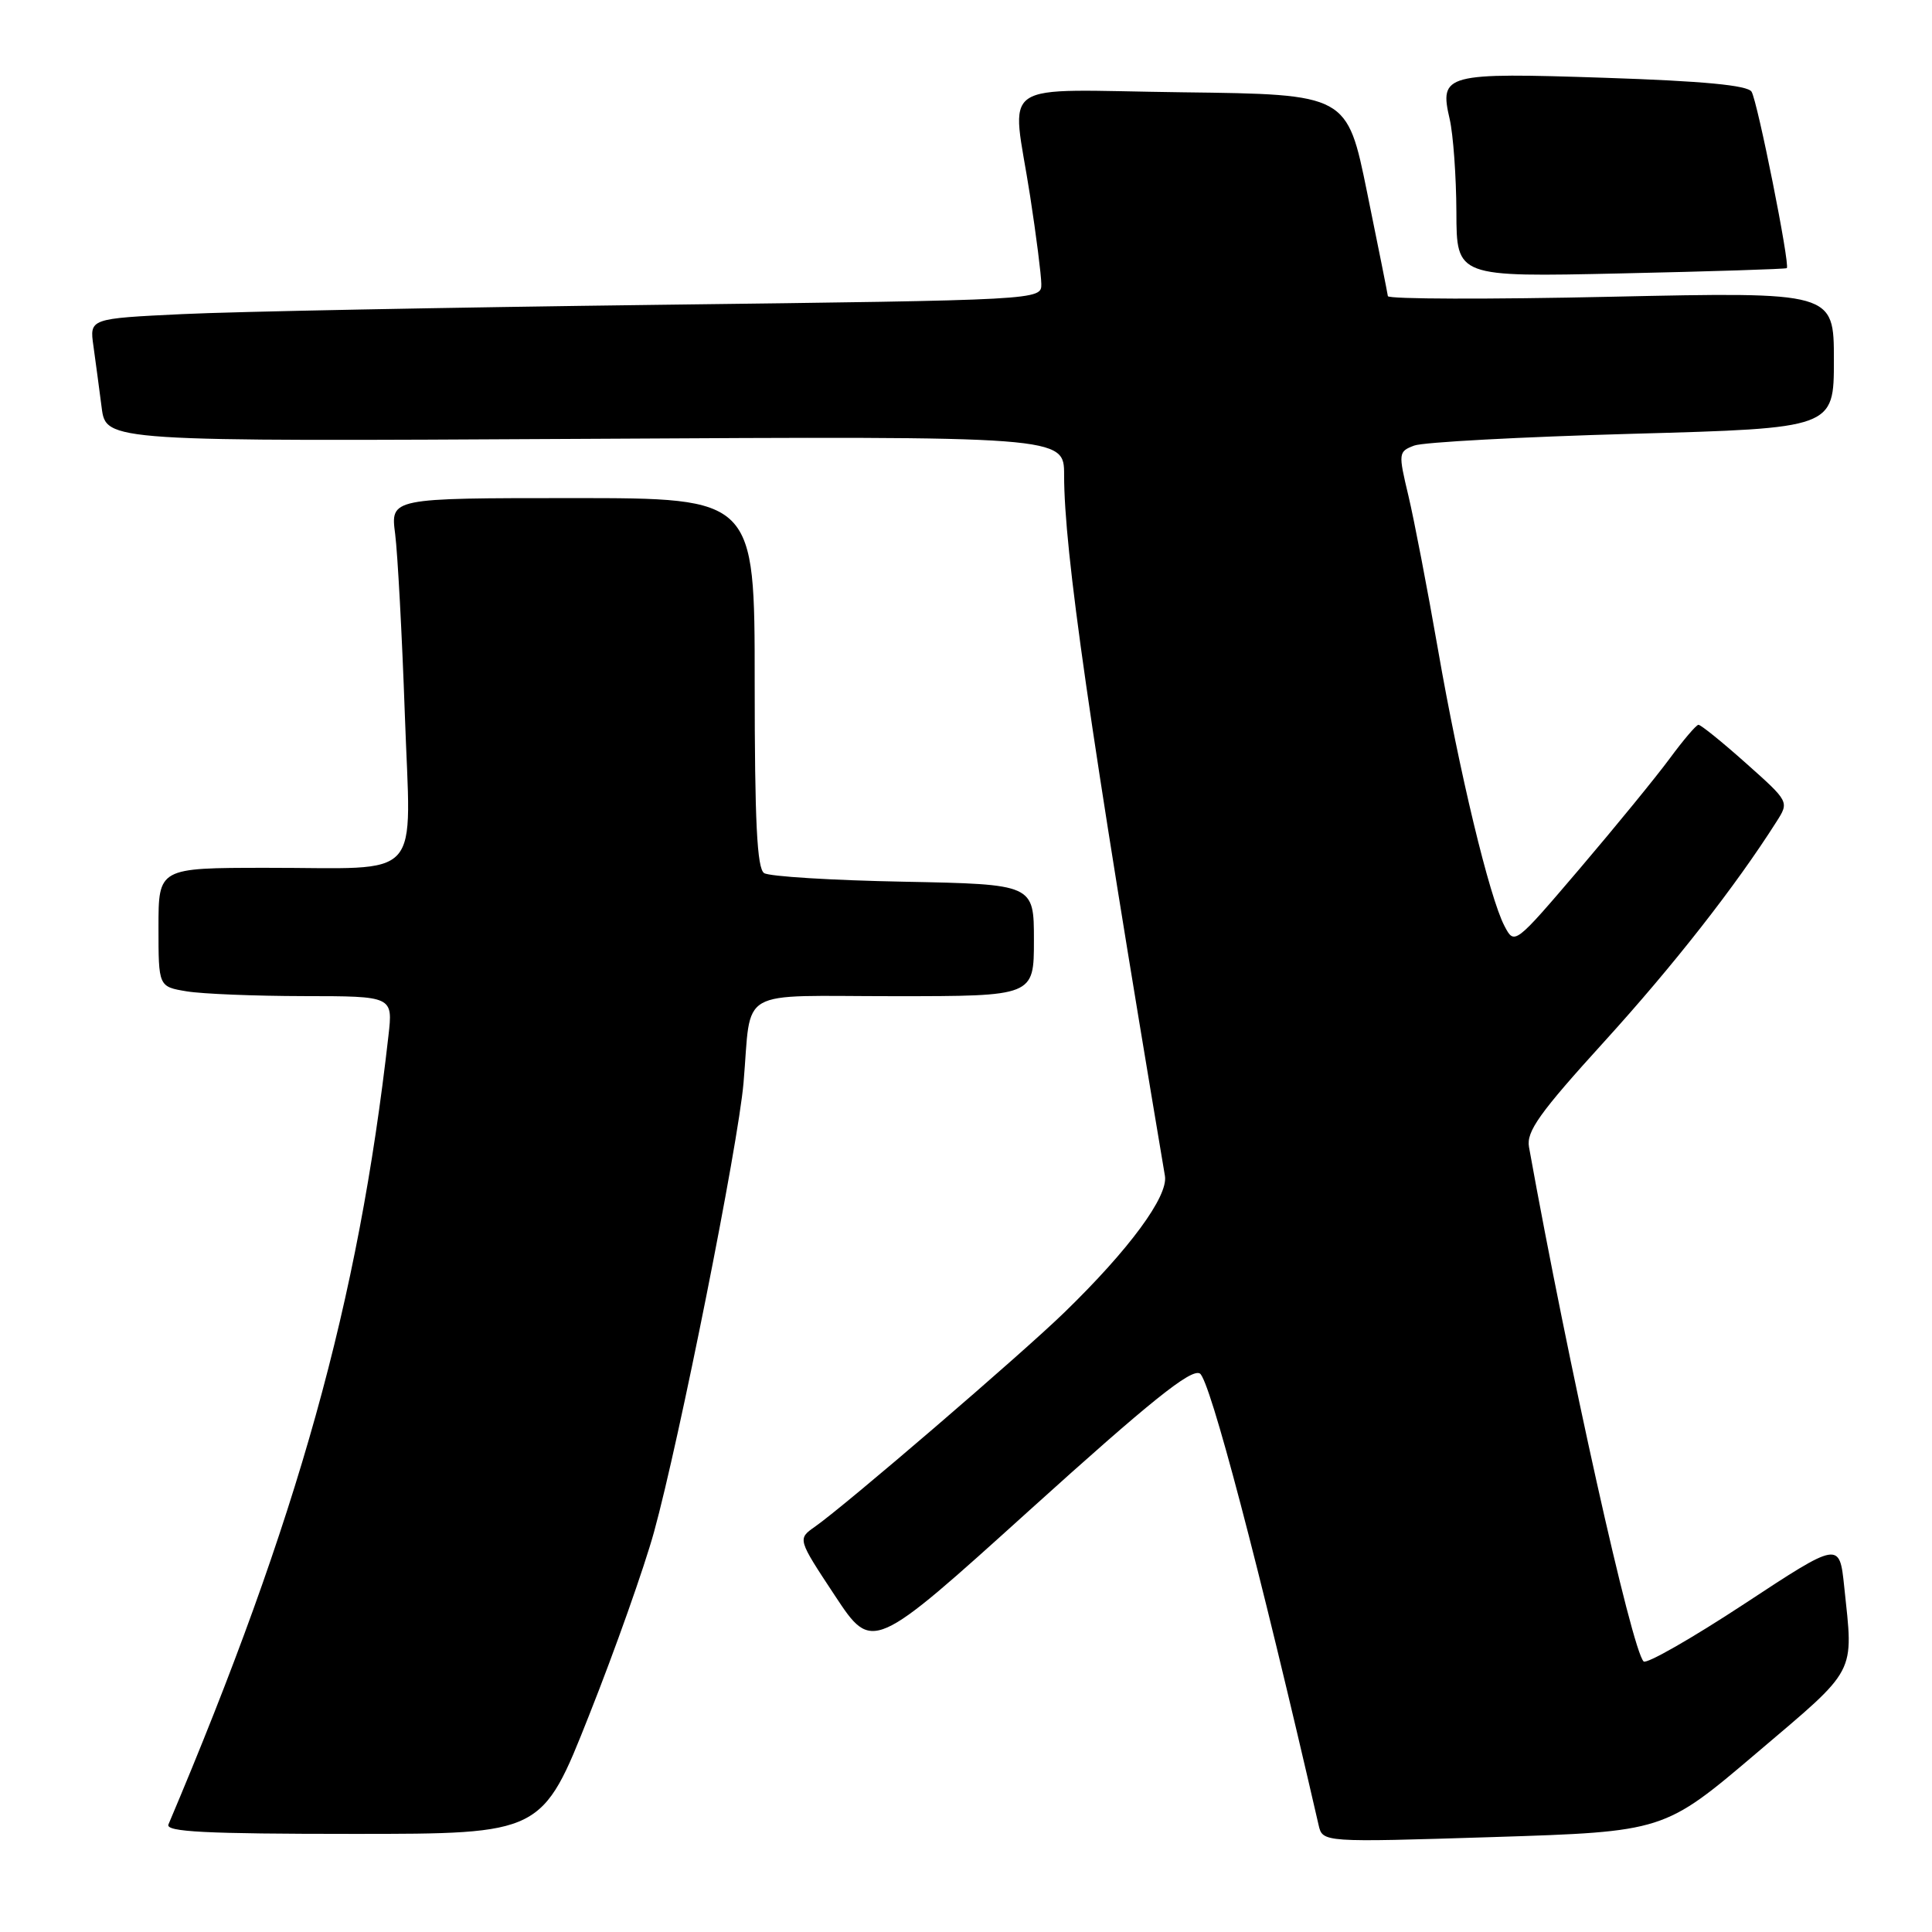 <?xml version="1.0" encoding="UTF-8" standalone="no"?>
<!DOCTYPE svg PUBLIC "-//W3C//DTD SVG 1.1//EN" "http://www.w3.org/Graphics/SVG/1.1/DTD/svg11.dtd" >
<svg xmlns="http://www.w3.org/2000/svg" xmlns:xlink="http://www.w3.org/1999/xlink" version="1.1" viewBox="0 0 256 256">
 <g >
 <path fill="currentColor"
d=" M 232.75 232.29 C 246.21 220.86 245.60 222.01 244.37 210.26 C 243.74 204.23 243.74 204.23 231.12 212.53 C 224.18 217.09 218.18 220.52 217.79 220.15 C 216.23 218.68 207.82 180.94 202.60 151.99 C 202.23 149.93 203.99 147.46 212.59 138.00 C 221.74 127.93 229.94 117.47 235.40 108.87 C 237.08 106.23 237.08 106.23 231.34 101.12 C 228.18 98.30 225.35 96.02 225.05 96.04 C 224.75 96.06 223.04 98.07 221.25 100.50 C 219.46 102.93 214.10 109.49 209.34 115.08 C 200.68 125.23 200.68 125.23 199.35 122.70 C 197.35 118.88 193.36 102.28 190.53 86.00 C 189.14 78.03 187.38 68.88 186.62 65.68 C 185.27 60.02 185.29 59.84 187.39 59.04 C 188.58 58.59 201.58 57.89 216.28 57.48 C 243.00 56.74 243.00 56.74 243.00 47.71 C 243.00 38.68 243.00 38.68 213.50 39.32 C 197.28 39.68 183.96 39.64 183.90 39.24 C 183.85 38.83 182.61 32.65 181.15 25.50 C 178.50 12.50 178.50 12.50 156.75 12.23 C 131.53 11.92 134.06 10.20 136.50 26.00 C 137.31 31.23 137.97 36.46 137.98 37.63 C 138.00 39.76 138.00 39.76 87.25 40.39 C 59.34 40.74 30.96 41.29 24.18 41.62 C 11.86 42.21 11.86 42.21 12.38 45.85 C 12.66 47.86 13.15 51.52 13.47 54.00 C 14.05 58.50 14.05 58.50 77.52 58.15 C 141.00 57.79 141.00 57.79 141.00 62.94 C 141.00 72.98 144.34 96.22 154.36 155.82 C 154.81 158.52 149.63 165.56 141.05 173.89 C 135.32 179.46 112.05 199.45 107.98 202.30 C 105.67 203.92 105.67 203.92 110.63 211.43 C 115.59 218.94 115.59 218.94 136.50 200.04 C 152.41 185.67 157.79 181.35 158.98 181.99 C 160.30 182.70 166.84 207.55 174.72 241.82 C 175.25 244.13 175.25 244.13 197.87 243.42 C 220.50 242.70 220.50 242.70 232.75 232.29 Z  M 78.07 227.25 C 81.51 218.59 85.37 207.68 86.66 203.00 C 90.01 190.86 97.80 151.78 98.52 143.50 C 99.63 130.66 97.30 132.00 118.52 132.00 C 137.00 132.00 137.00 132.00 137.00 124.58 C 137.00 117.17 137.00 117.17 119.75 116.83 C 110.26 116.65 101.94 116.14 101.25 115.69 C 100.31 115.08 100.00 108.90 100.00 90.44 C 100.00 66.00 100.00 66.00 75.87 66.00 C 51.74 66.00 51.74 66.00 52.36 70.75 C 52.69 73.36 53.27 84.09 53.64 94.59 C 54.42 117.20 56.44 114.97 35.25 114.99 C 21.00 115.00 21.00 115.00 21.00 122.87 C 21.00 130.74 21.00 130.74 24.75 131.36 C 26.81 131.70 33.80 131.98 40.28 131.99 C 52.07 132.00 52.07 132.00 51.47 137.25 C 47.47 172.59 39.50 201.17 22.32 241.75 C 21.90 242.73 27.18 243.00 46.81 243.00 C 71.84 243.00 71.84 243.00 78.07 227.25 Z  M 236.76 35.53 C 237.22 35.15 232.88 13.42 232.09 12.15 C 231.57 11.30 225.68 10.74 212.71 10.31 C 191.44 9.60 190.70 9.80 192.09 15.78 C 192.56 17.83 192.96 23.37 192.98 28.11 C 193.00 36.71 193.00 36.71 214.75 36.23 C 226.71 35.97 236.62 35.65 236.76 35.53 Z "/>
</g>
</svg>